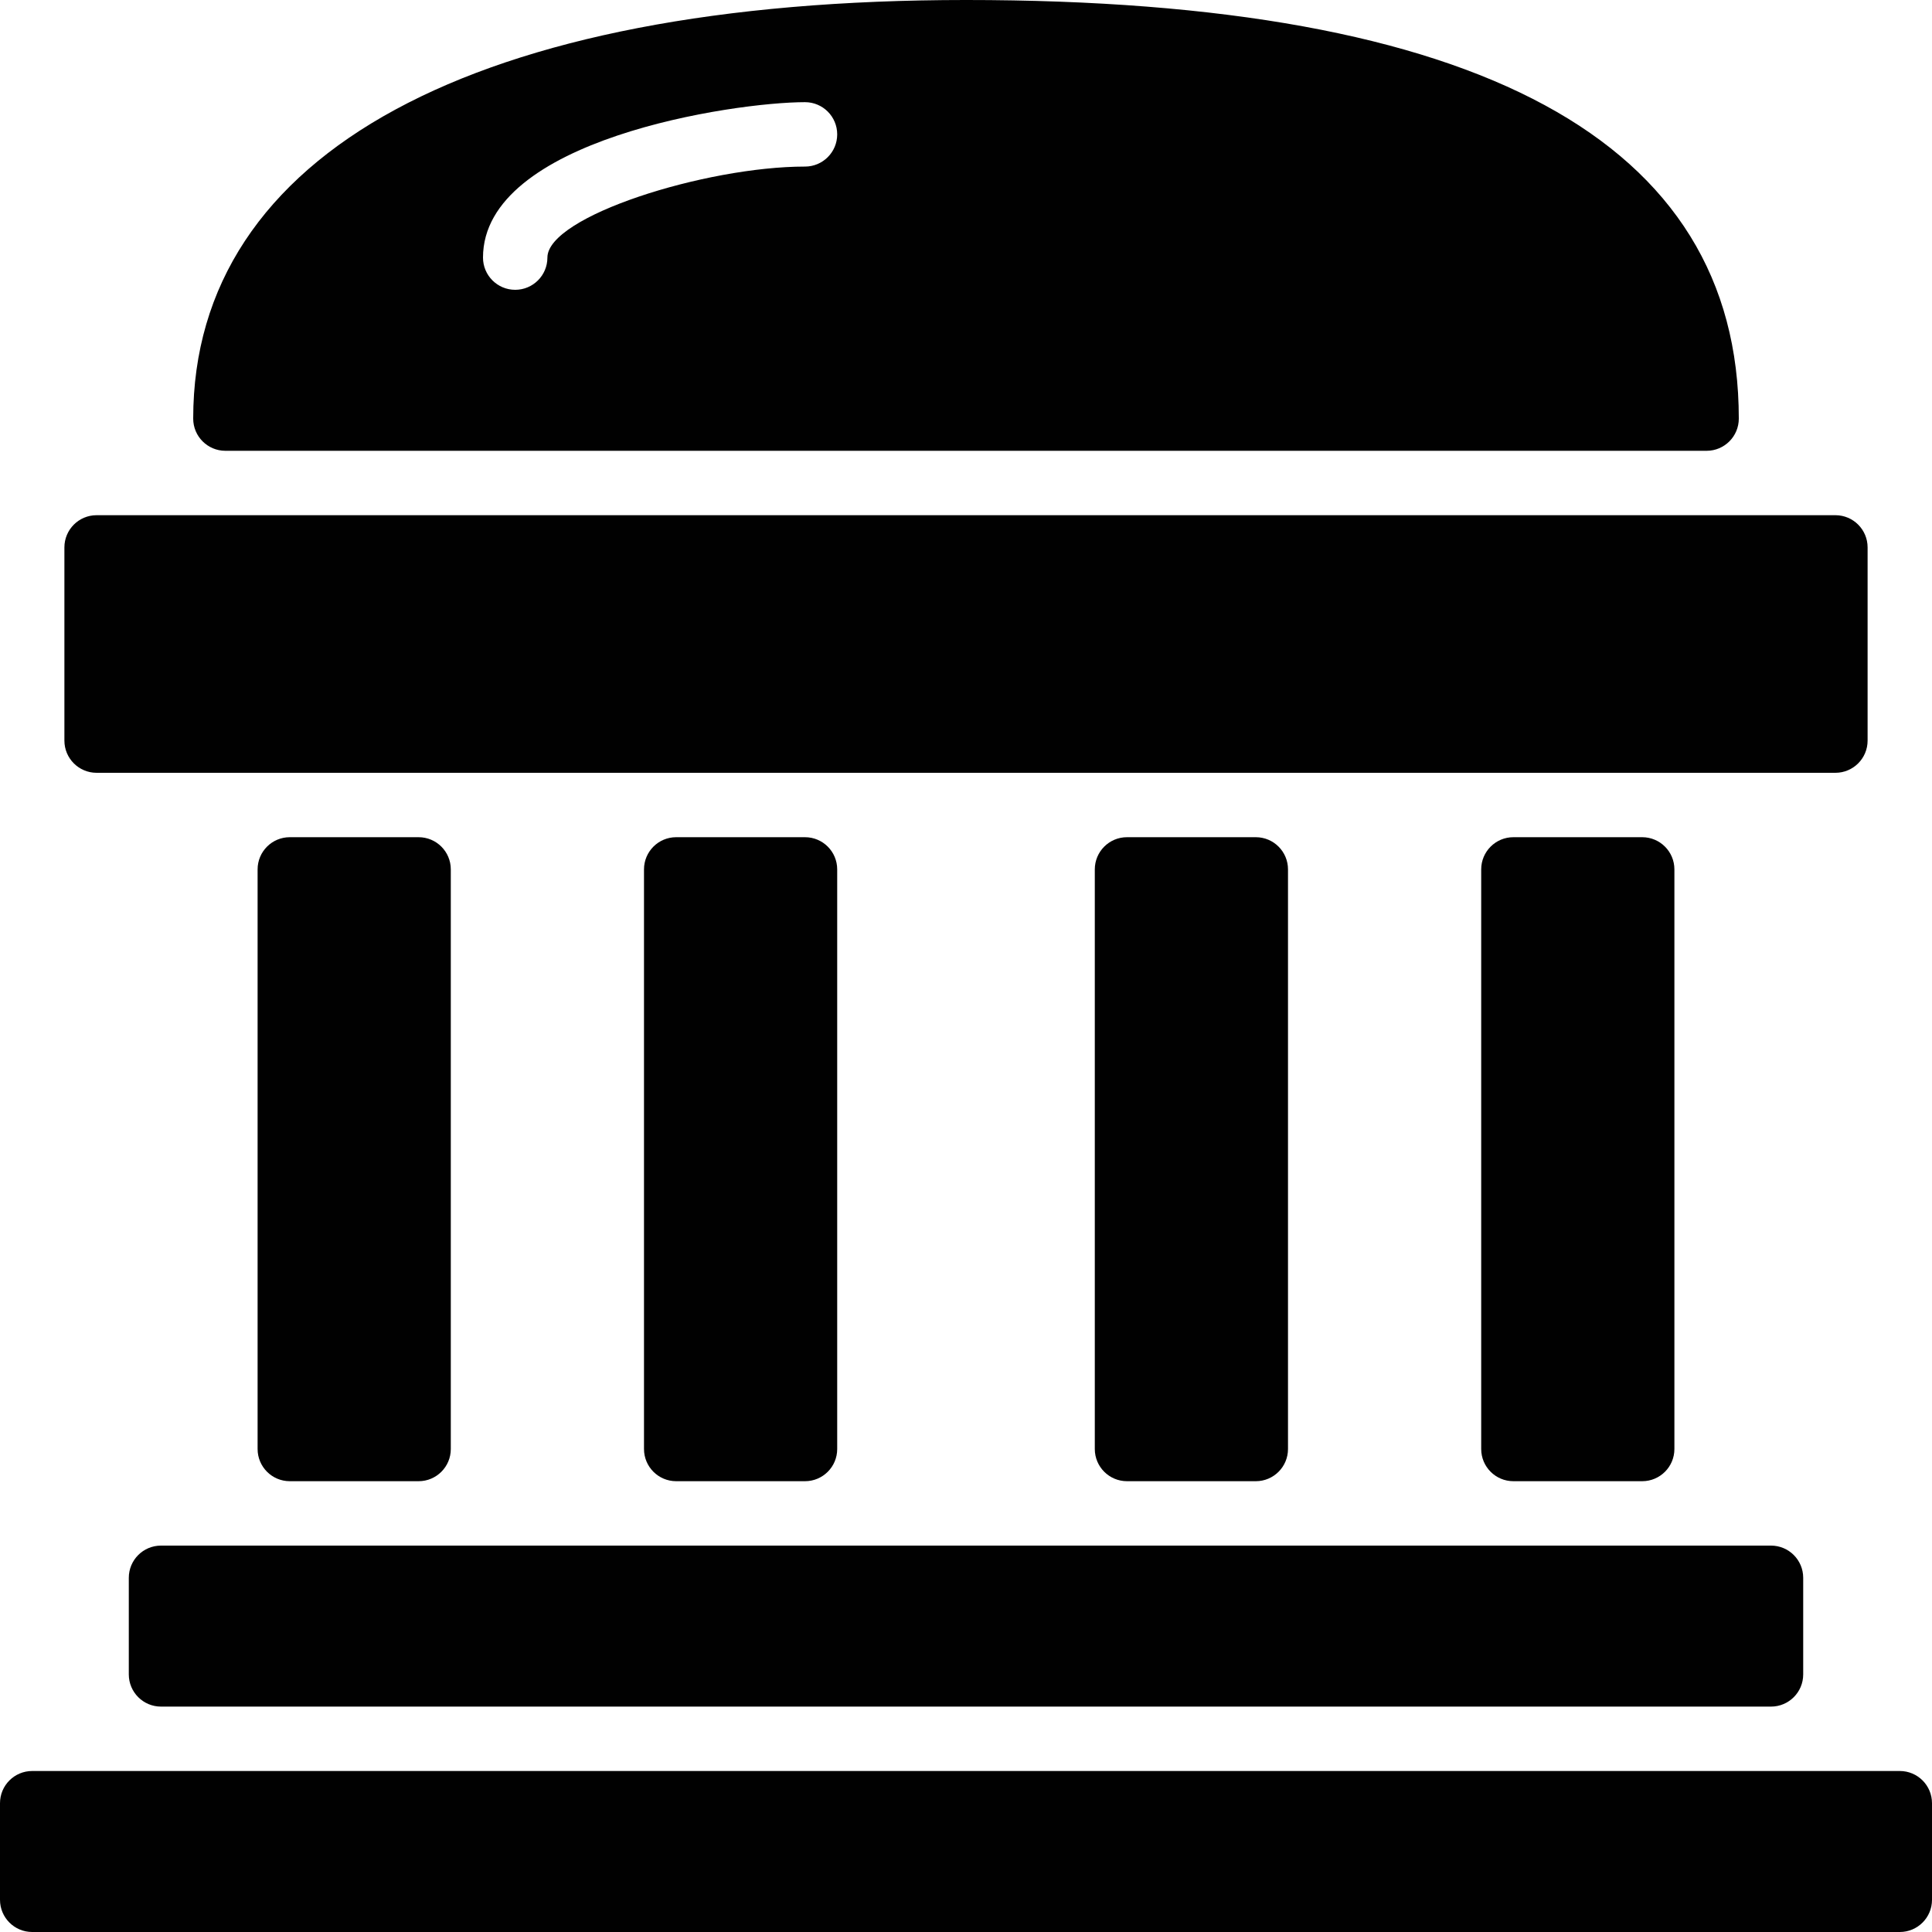 <?xml version="1.0" encoding="utf-8"?>
<!-- Generator: Adobe Illustrator 17.0.0, SVG Export Plug-In . SVG Version: 6.00 Build 0)  -->
<!DOCTYPE svg PUBLIC "-//W3C//DTD SVG 1.1//EN" "http://www.w3.org/Graphics/SVG/1.1/DTD/svg11.dtd">
<svg version="1.1" id="Layer_2" xmlns="http://www.w3.org/2000/svg" xmlns:xlink="http://www.w3.org/1999/xlink" x="0px" y="0px"
	 width="60px" height="60px" viewBox="0 0 60 60" enable-background="new 0 0 60 60" xml:space="preserve">
<g>
	<path fill="#010101" d="M4,49v3c0,0.552,0.447,1,1,1h50c0.553,0,1-0.448,1-1v-3c0-0.552-0.447-1-1-1H5C4.447,48,4,48.448,4,49z"/>
	<path fill="#010101" d="M13,46c0.553,0,1-0.448,1-1V27c0-0.552-0.447-1-1-1H9c-0.553,0-1,0.448-1,1v18c0,0.552,0.447,1,1,1H13z"/>
	<path fill="#010101" d="M25,46c0.553,0,1-0.448,1-1V27c0-0.552-0.447-1-1-1h-4c-0.553,0-1,0.448-1,1v18c0,0.552,0.447,1,1,1H25z"/>
	<path fill="#010101" d="M39,46c0.553,0,1-0.448,1-1V27c0-0.552-0.447-1-1-1h-4c-0.553,0-1,0.448-1,1v18c0,0.552,0.447,1,1,1H39z"/>
	<path fill="#010101" d="M51,46c0.553,0,1-0.448,1-1V27c0-0.552-0.447-1-1-1h-4c-0.553,0-1,0.448-1,1v18c0,0.552,0.447,1,1,1H51z"/>
	<path fill="#010101" d="M7,14h46c0.553,0,1-0.448,1-1c0-8.626-8.075-13-24-13C14.748,0,6,4.738,6,13C6,13.552,6.447,14,7,14z
		 M25,3.173c0.553,0,1,0.448,1,1c0,0.552-0.447,1-1,1c-3.086,0-8,1.544-8,2.827c0,0.552-0.447,1-1,1c-0.553,0-1-0.448-1-1
		C15,4.329,22.795,3.173,25,3.173z"/>
	<path fill="#010101" d="M3,24h54c0.553,0,1-0.448,1-1v-6c0-0.552-0.447-1-1-1H3c-0.553,0-1,0.448-1,1v6C2,23.552,2.447,24,3,24z"/>
	<path fill="#010101" d="M59,55H1c-0.553,0-1,0.448-1,1v3c0,0.552,0.447,1,1,1h58c0.553,0,1-0.448,1-1v-3C60,55.448,59.553,55,59,55
		z"/>
</g>
</svg>
